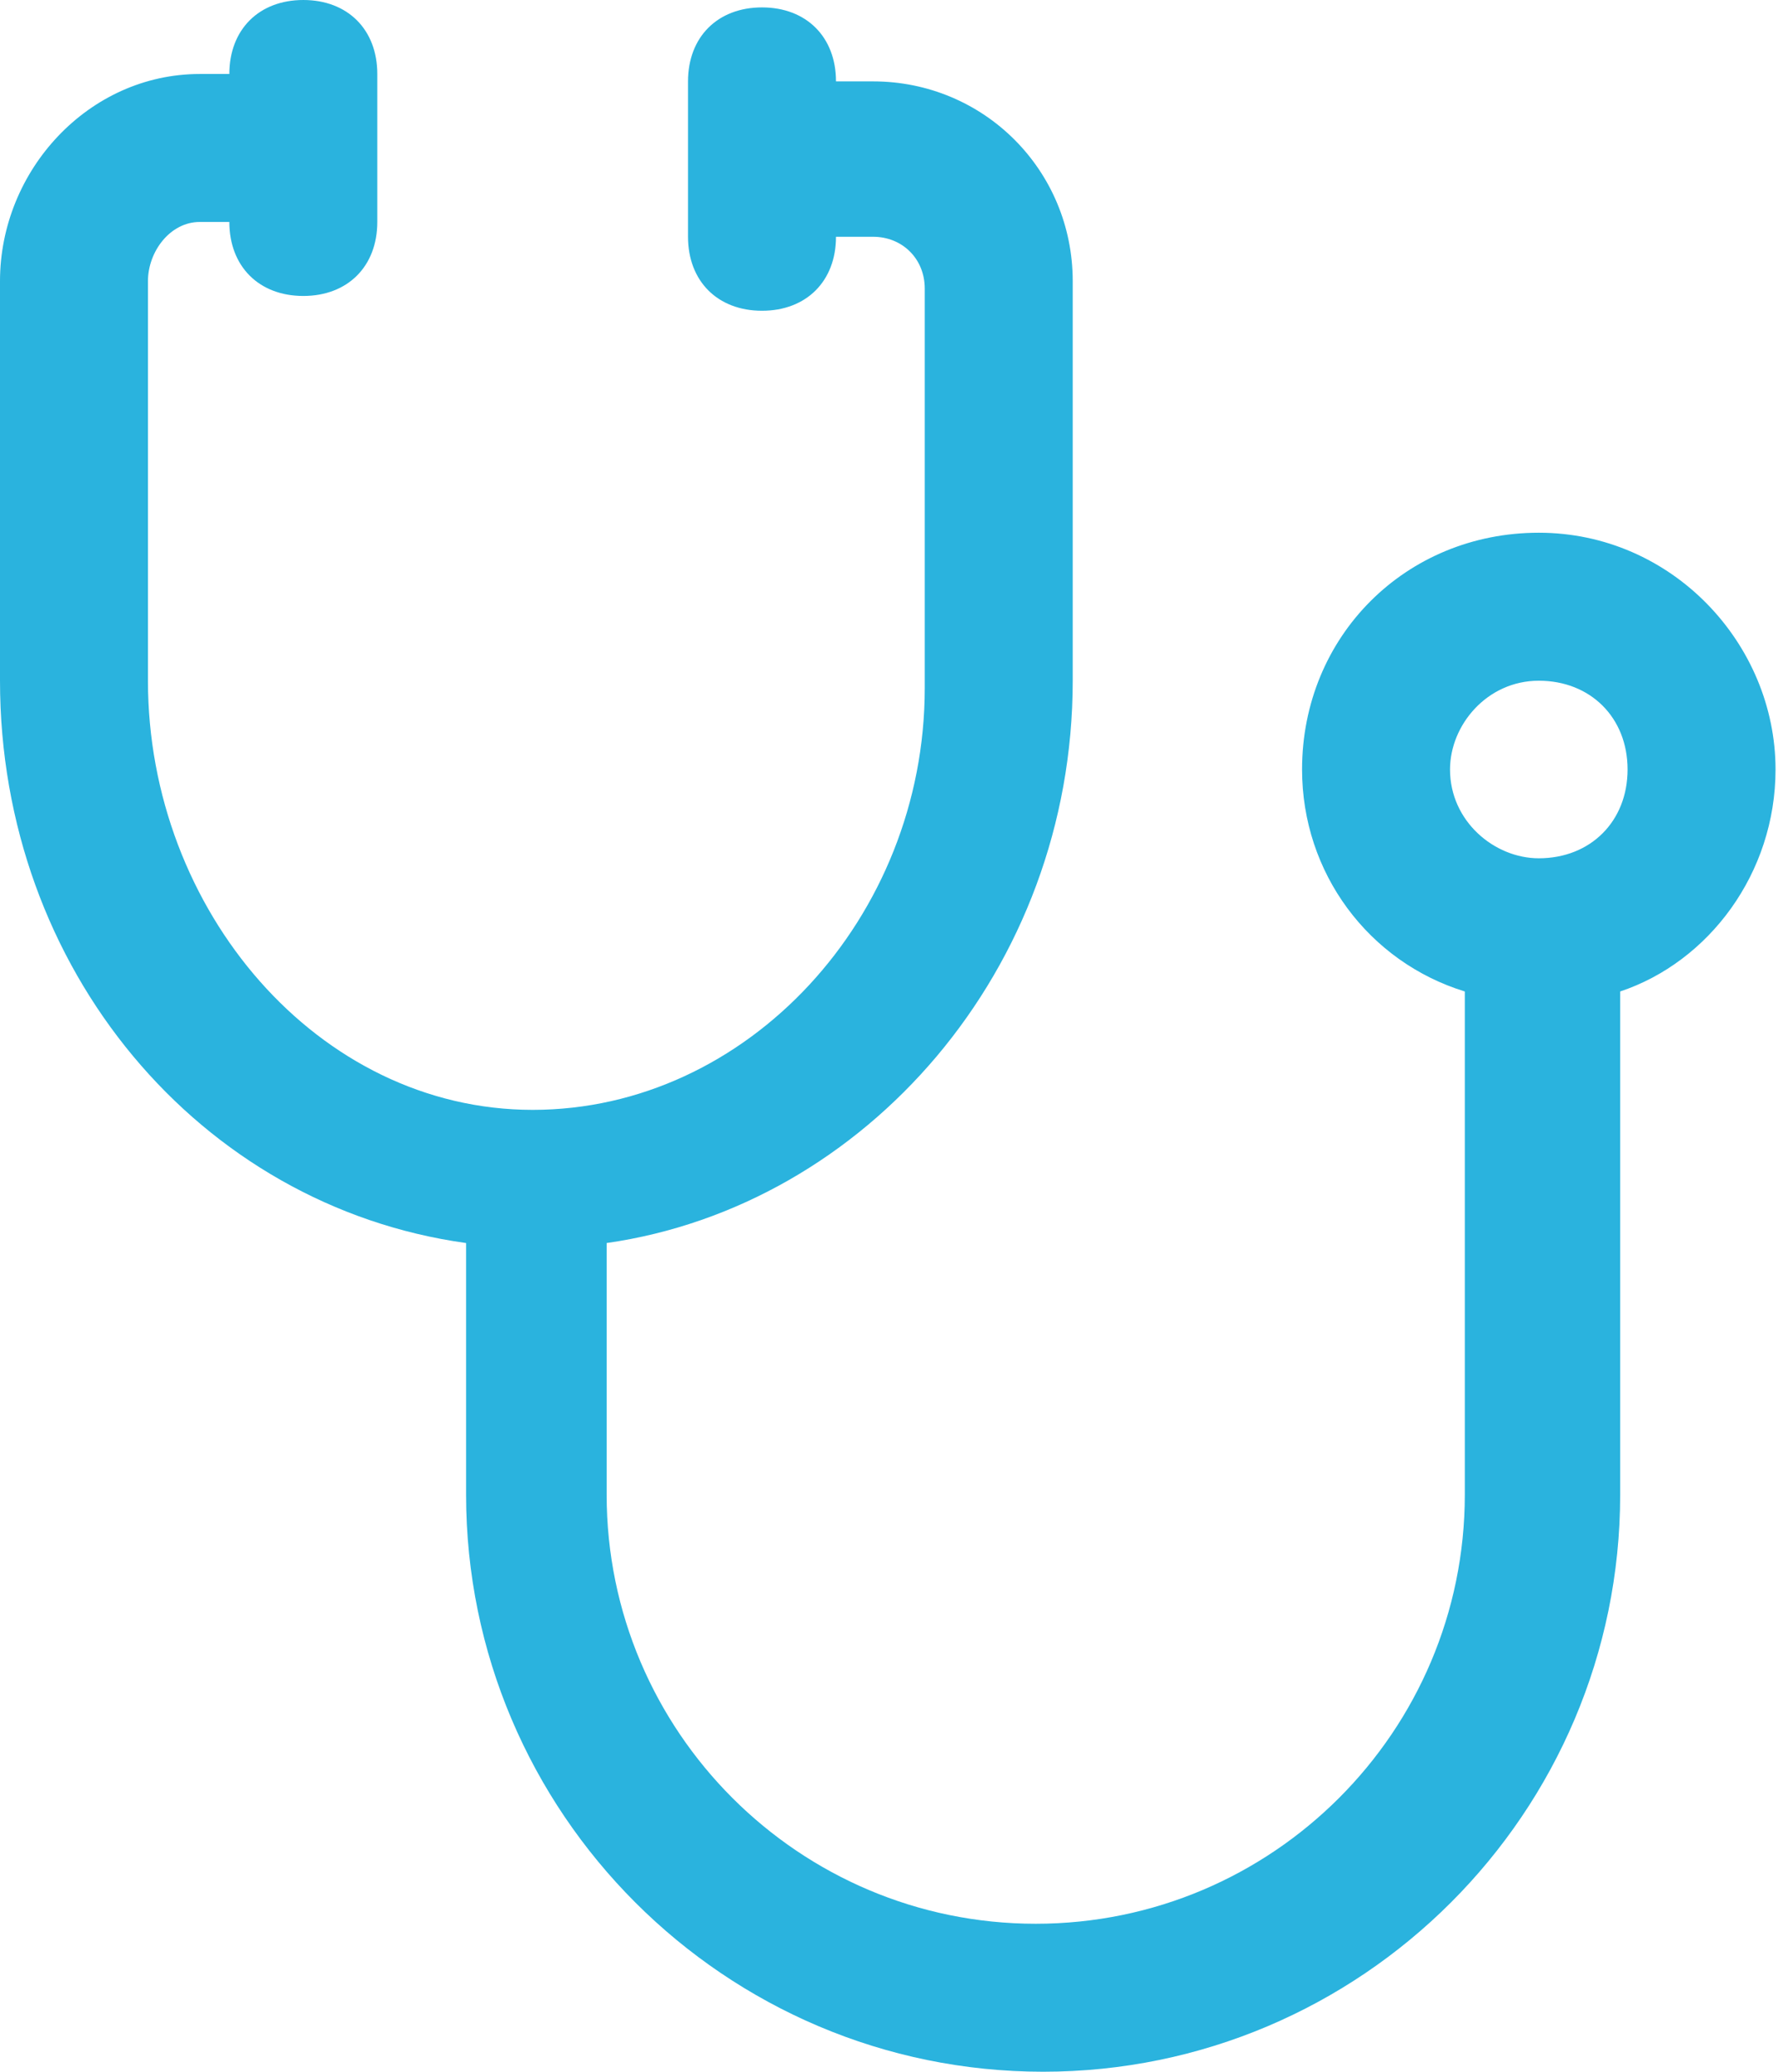 <svg width="103" height="120" viewBox="0 0 103 120" fill="none" xmlns="http://www.w3.org/2000/svg">
<path d="M102.857 44.571C102.857 37.286 96.857 30.857 89.143 30.857C81.429 30.857 75.429 36.857 75.429 44.571C75.429 50.571 79.286 55.714 84.857 57.429V86.571C84.857 100.286 73.714 111.429 60 111.429C46.286 111.429 35.143 100.286 35.143 86.571V72C50.143 69.857 62.143 56.143 62.143 39.429V16.286C62.143 9.857 57 4.714 50.571 4.714H48.429C48.429 2.143 46.714 0.429 44.143 0.429C41.571 0.429 39.857 2.143 39.857 4.714V13.714C39.857 16.286 41.571 18 44.143 18C46.714 18 48.429 16.286 48.429 13.714H50.571C52.286 13.714 53.571 15 53.571 16.714V39.857C53.571 53.143 43.286 64.286 30.857 64.286C18.429 64.286 8.571 52.714 8.571 39.429V16.286C8.571 14.571 9.857 12.857 11.571 12.857H13.286C13.286 15.429 15 17.143 17.571 17.143C20.143 17.143 21.857 15.429 21.857 12.857V4.286C21.857 1.714 20.143 0 17.571 0C15 0 13.286 1.714 13.286 4.286H11.571C5.143 4.286 0 9.857 0 16.286V39.429C0 56.143 11.571 69.857 27 72V86.571C27 105 42 120 60.429 120C78.857 120 93.857 105 93.857 86.571V57.429C99 55.714 102.857 50.571 102.857 44.571ZM89.143 49.714C86.571 49.714 84 47.571 84 44.571C84 42 86.143 39.429 89.143 39.429C92.143 39.429 94.286 41.571 94.286 44.571C94.286 47.571 92.143 49.714 89.143 49.714Z" fill="#2AB3DE"/>
</svg>
